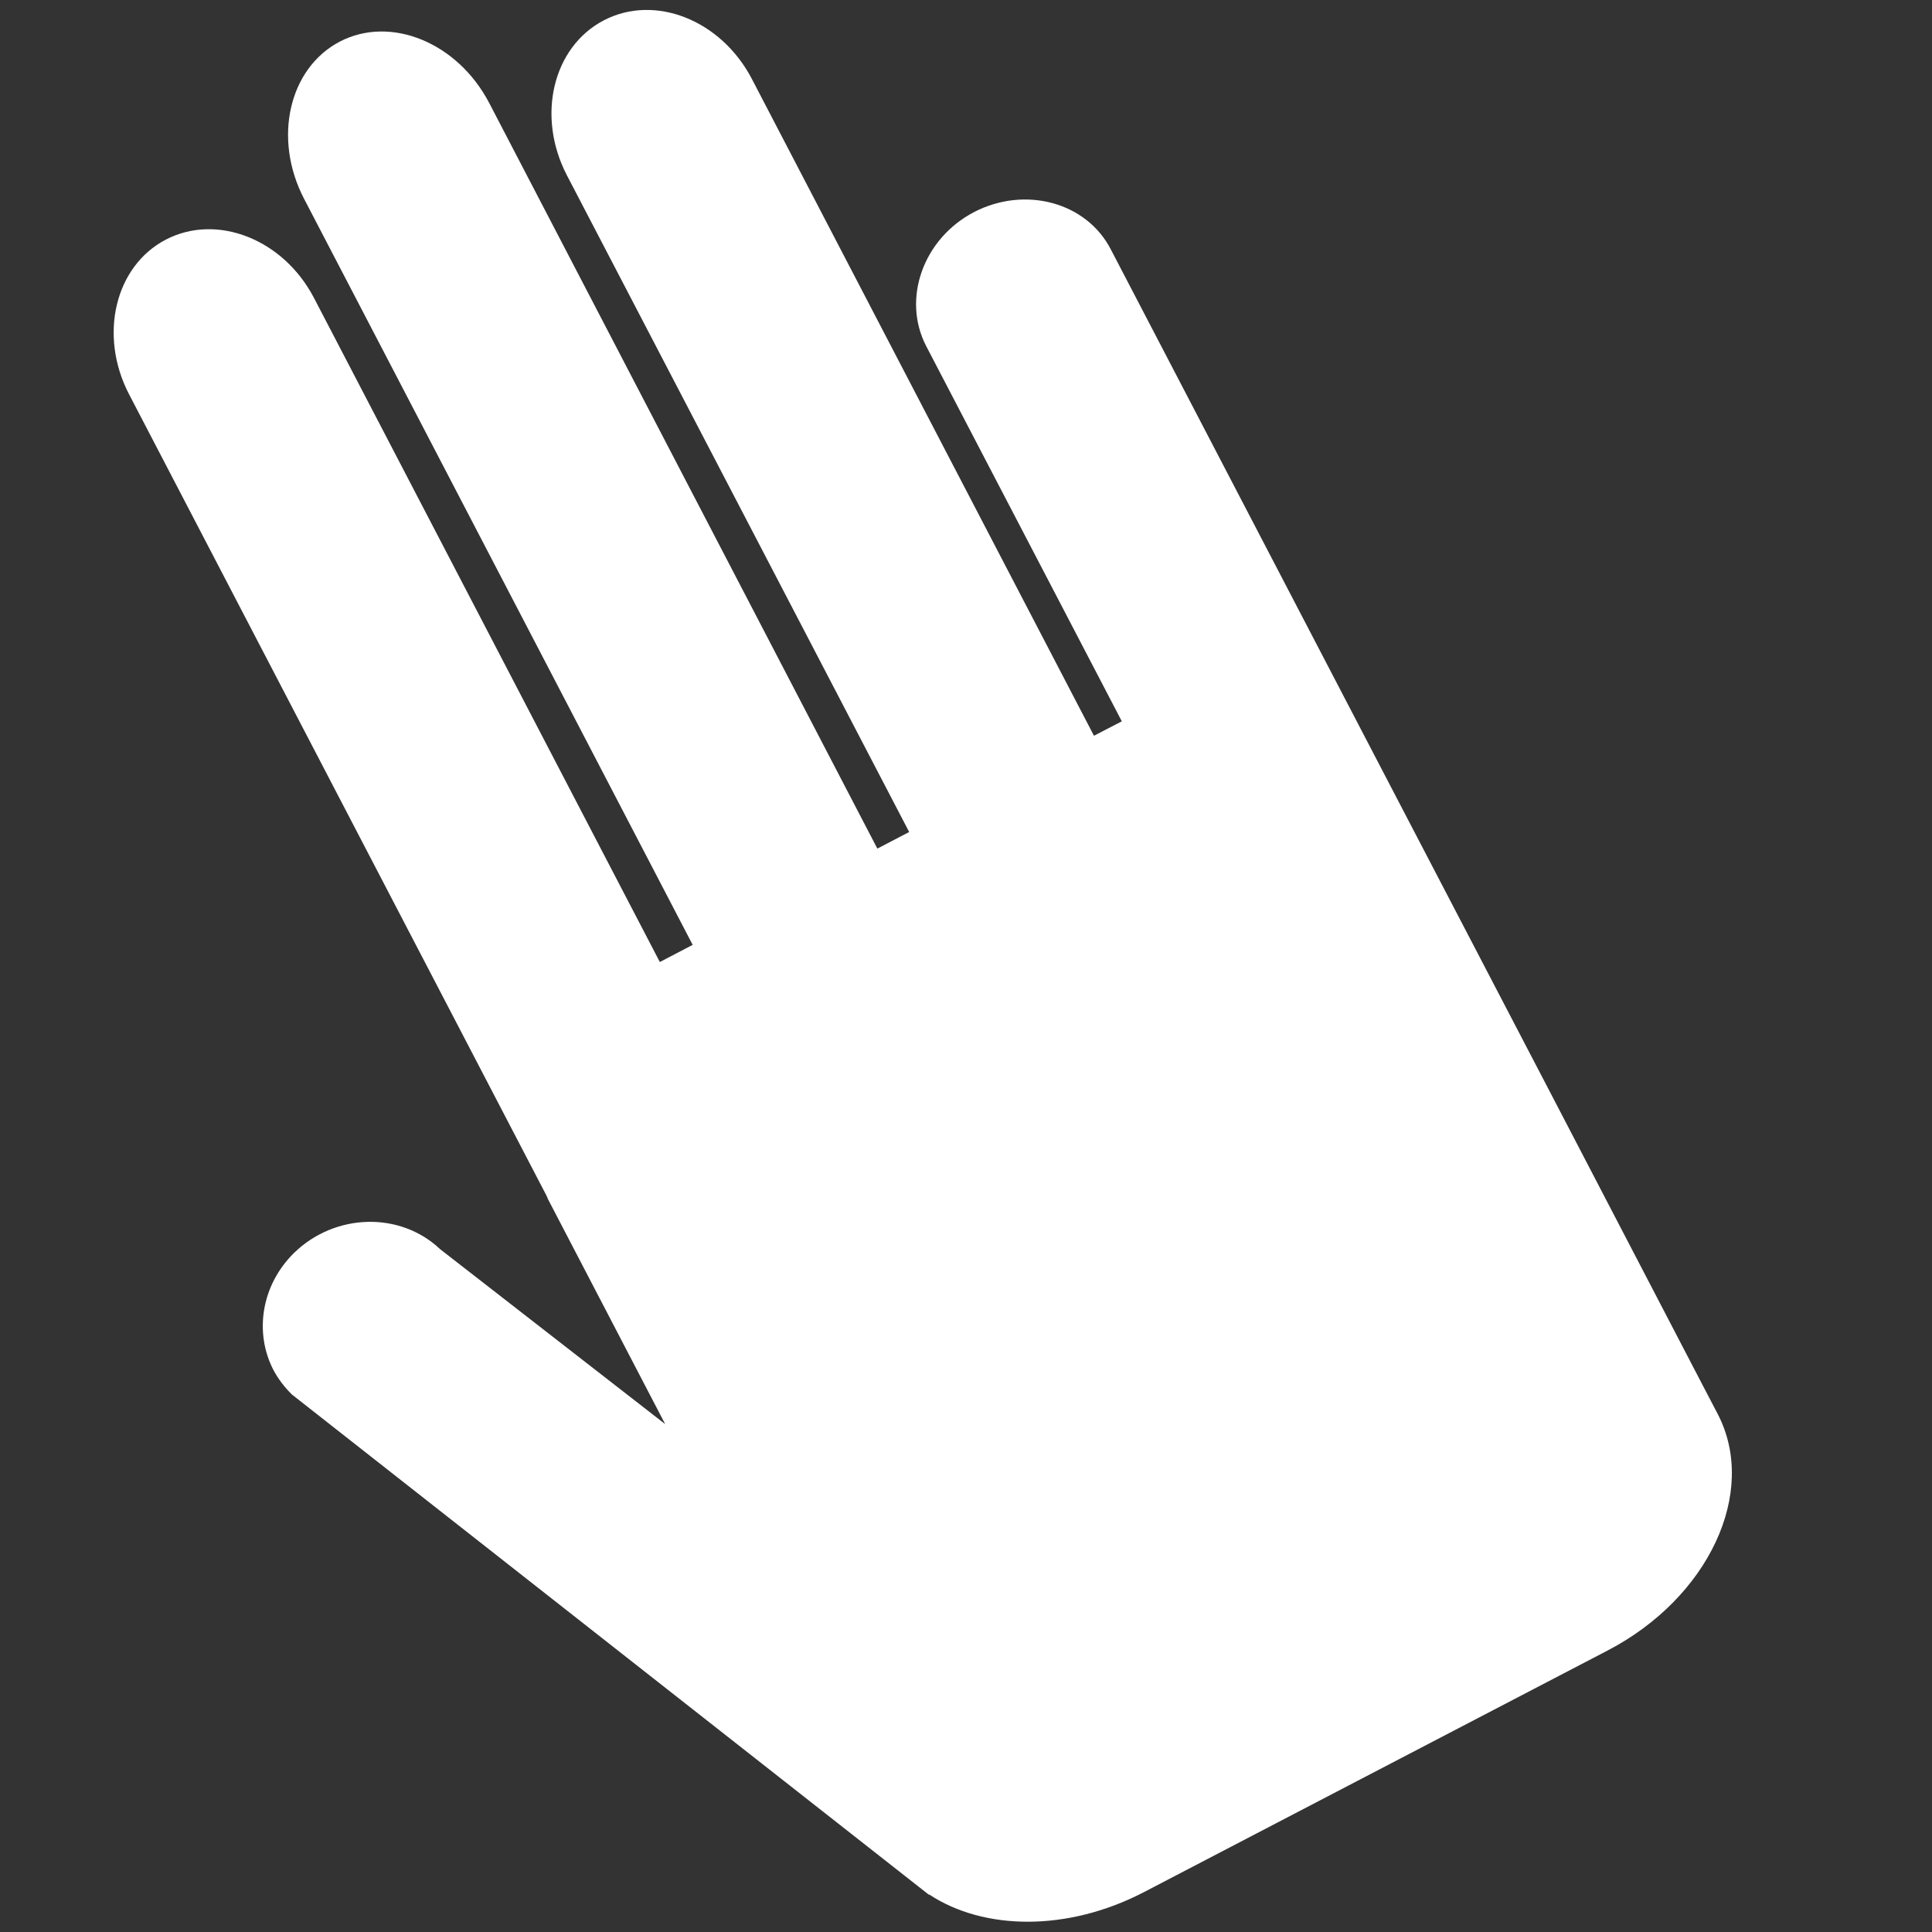 <?xml version="1.0" encoding="utf-8"?>
<!-- Generator: Adobe Illustrator 16.0.4, SVG Export Plug-In . SVG Version: 6.00 Build 0)  -->
<!DOCTYPE svg PUBLIC "-//W3C//DTD SVG 1.1//EN" "http://www.w3.org/Graphics/SVG/1.1/DTD/svg11.dtd">
<svg version="1.1" id="Layer_1" xmlns="http://www.w3.org/2000/svg" xmlns:xlink="http://www.w3.org/1999/xlink" x="0px" y="0px"
	 width="17px" height="17px" viewBox="0 0 17 17" enable-background="new 0 0 17 17" xml:space="preserve">
<rect x="0" y="0" width="17" height="17" fill="#333333" stroke="none"/>
<g>
	<path fill="#FFFFFF" d="M15.115,12.443l-0.125-0.239L13.68,9.688l-1.537-2.948L9.775,2.196C9.562,1.78,9.021,1.633,8.571,1.866
		C8.123,2.1,7.935,2.629,8.149,3.044l1.722,3.303L9.626,6.474l-3.01-5.779c-0.271-0.52-0.854-0.75-1.303-0.516
		C4.864,0.413,4.718,1.022,4.988,1.542L8,7.321L7.72,7.467L4.304,0.905C4.026,0.374,3.438,0.133,2.99,0.366
		C2.541,0.601,2.399,1.221,2.677,1.752l3.418,6.562L5.806,8.465L2.763,2.622C2.493,2.104,1.909,1.875,1.46,2.108
		S0.866,2.952,1.136,3.47l3.674,7.053l0.012,0.029l1.031,1.979l-1.98-1.539c-0.352-0.334-0.925-0.318-1.285,0.032
		c-0.29,0.285-0.352,0.703-0.182,1.031c0.041,0.077,0.097,0.151,0.162,0.215l5.604,4.401h0.006c0.478,0.315,1.214,0.328,1.886-0.021
		l4.078-2.125C15.035,14.062,15.471,13.13,15.115,12.443"/>
</g>
</svg>
